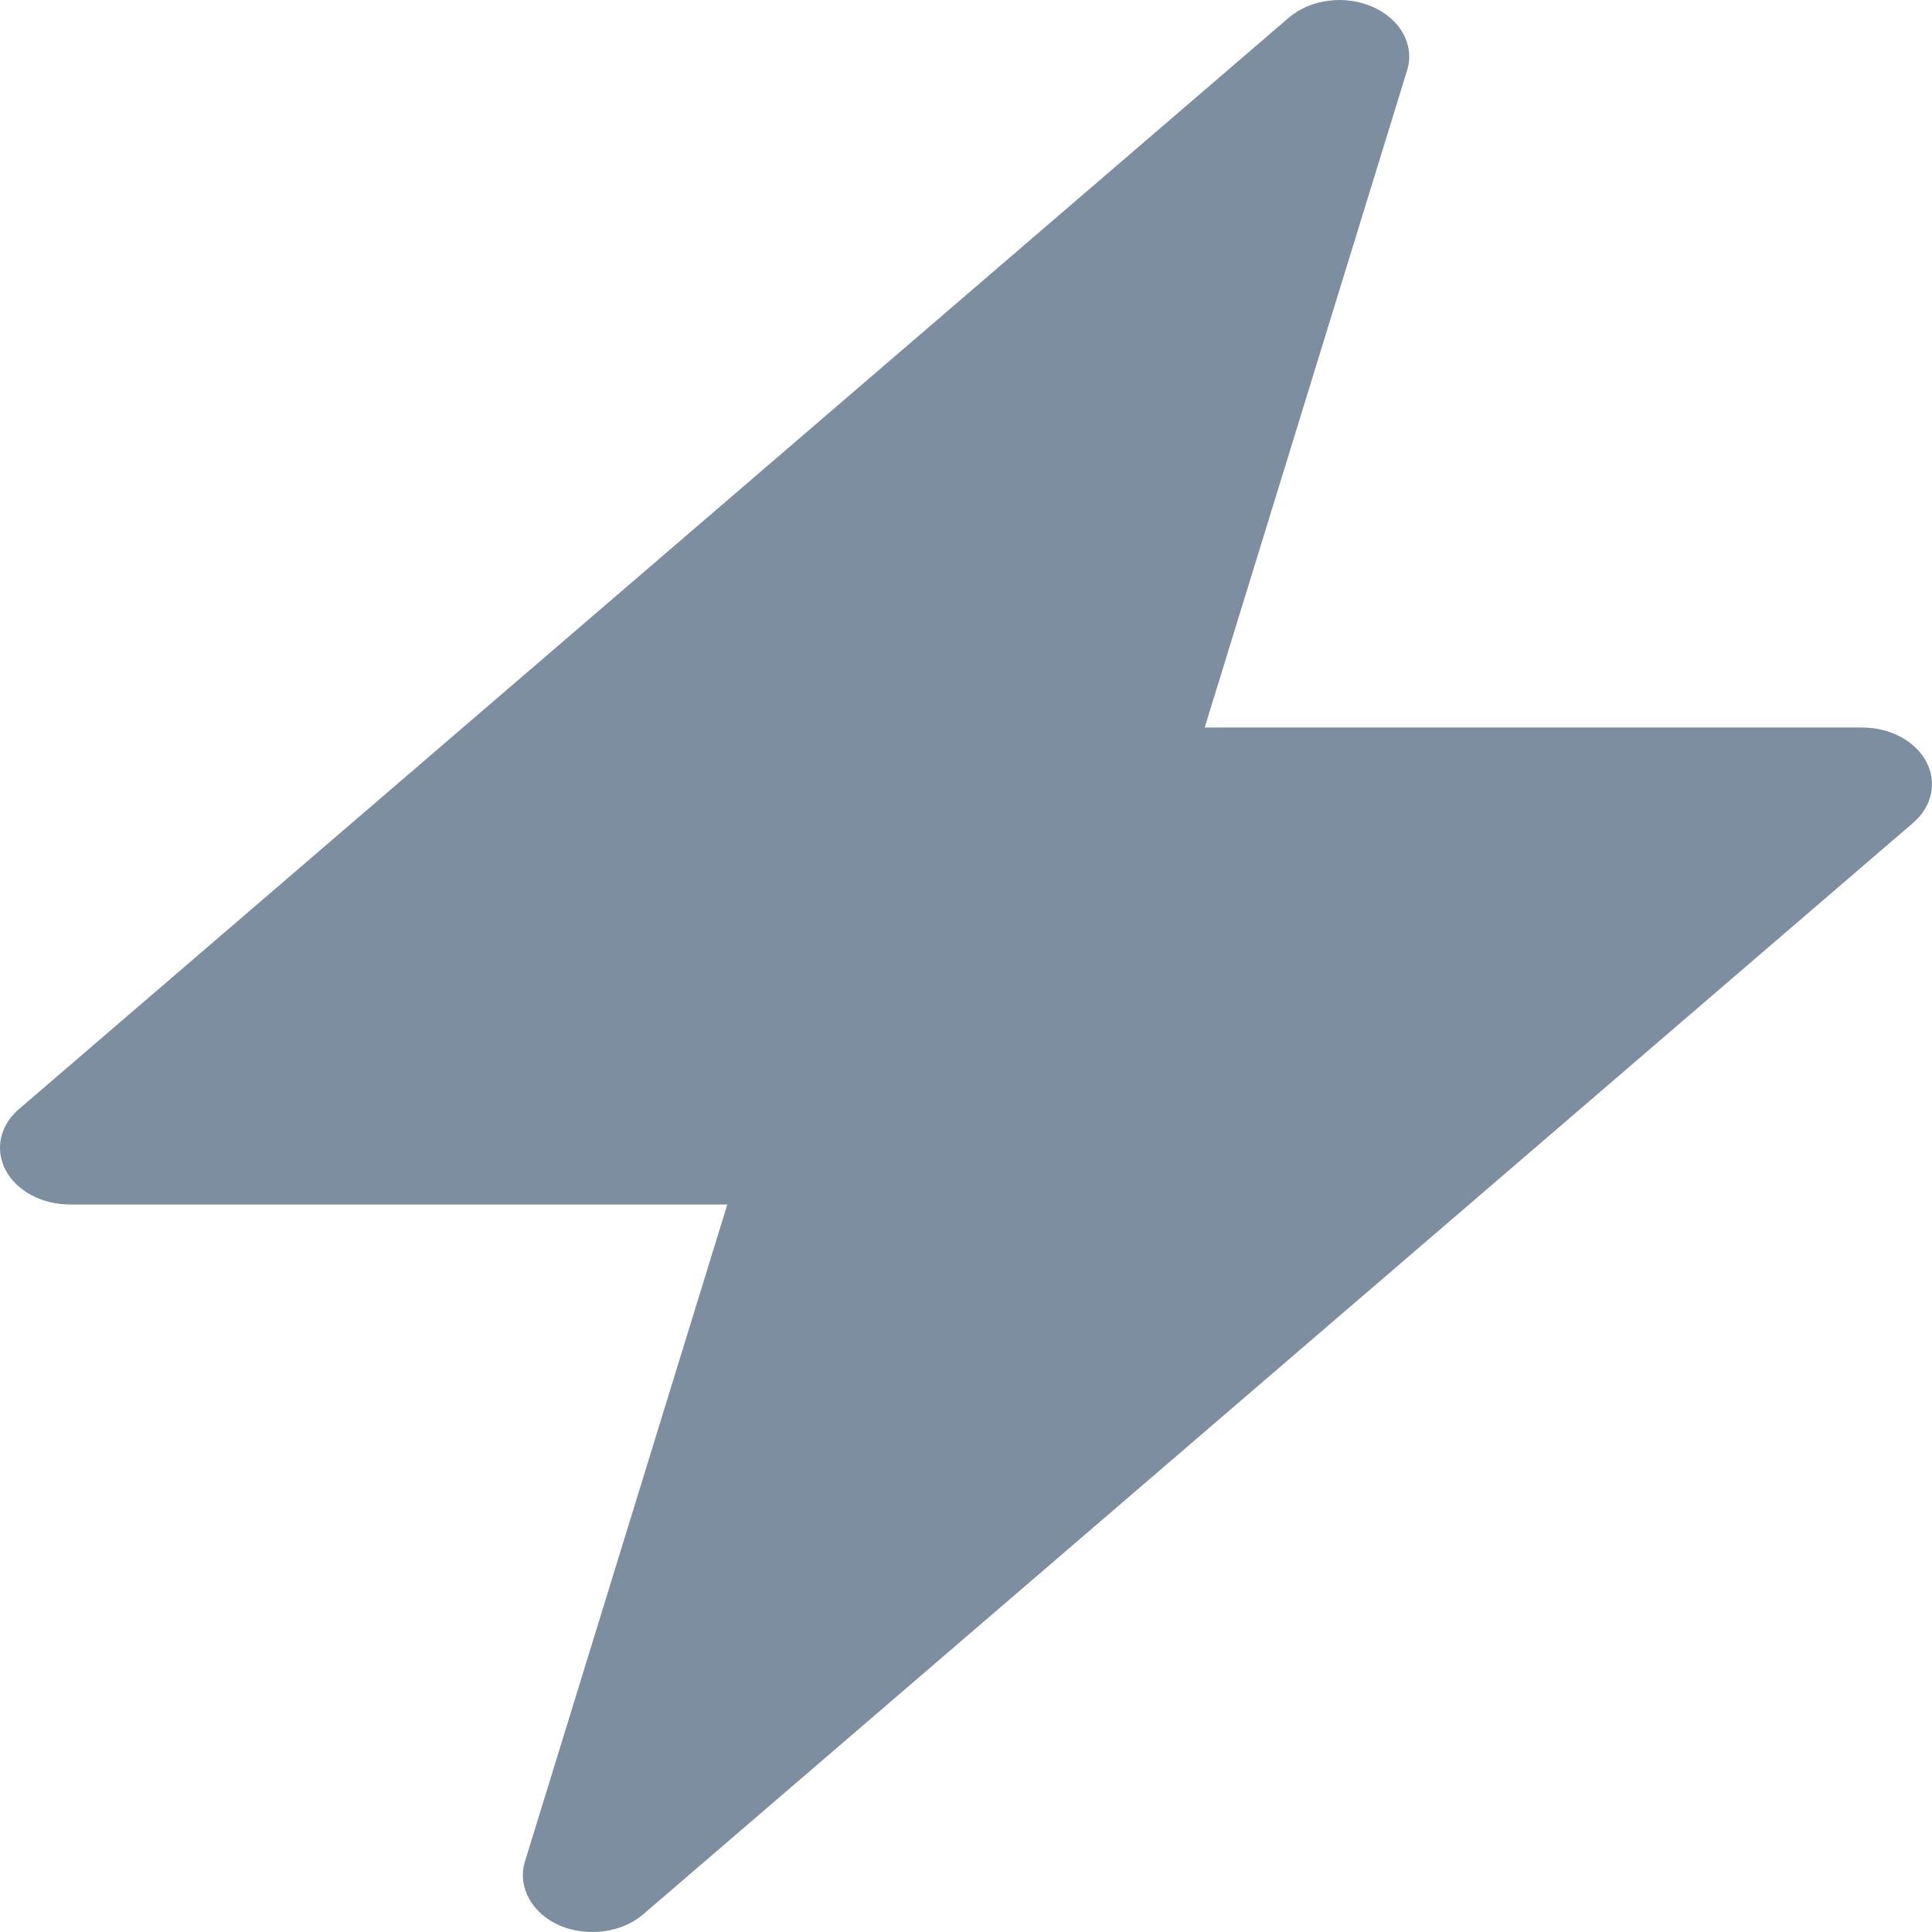 <svg width="35" height="35" viewBox="0 0 35 35" fill="none" xmlns="http://www.w3.org/2000/svg">
<path d="M9.36 12.343L0.345 20.091C0.175 20.236 0.062 20.419 0.019 20.616C-0.024 20.814 0.006 21.017 0.103 21.201C0.201 21.385 0.363 21.541 0.569 21.651C0.775 21.762 1.016 21.82 1.263 21.82H13.176L9.509 33.726C9.323 34.331 9.86 35 10.734 35C11.073 35 11.408 34.889 11.653 34.679L23.905 24.149L27.376 21.166L34.655 14.909C34.825 14.764 34.938 14.581 34.981 14.383C35.024 14.186 34.995 13.983 34.897 13.799C34.799 13.615 34.637 13.459 34.431 13.348C34.225 13.238 33.984 13.18 33.737 13.18H21.824L25.491 1.274C25.559 1.054 25.535 0.822 25.423 0.614C25.311 0.407 25.117 0.235 24.872 0.126C24.627 0.017 24.344 -0.023 24.069 0.013C23.793 0.048 23.539 0.156 23.347 0.321L12.831 9.36L9.36 12.343Z" fill="#7D8EA0"/>
</svg>
